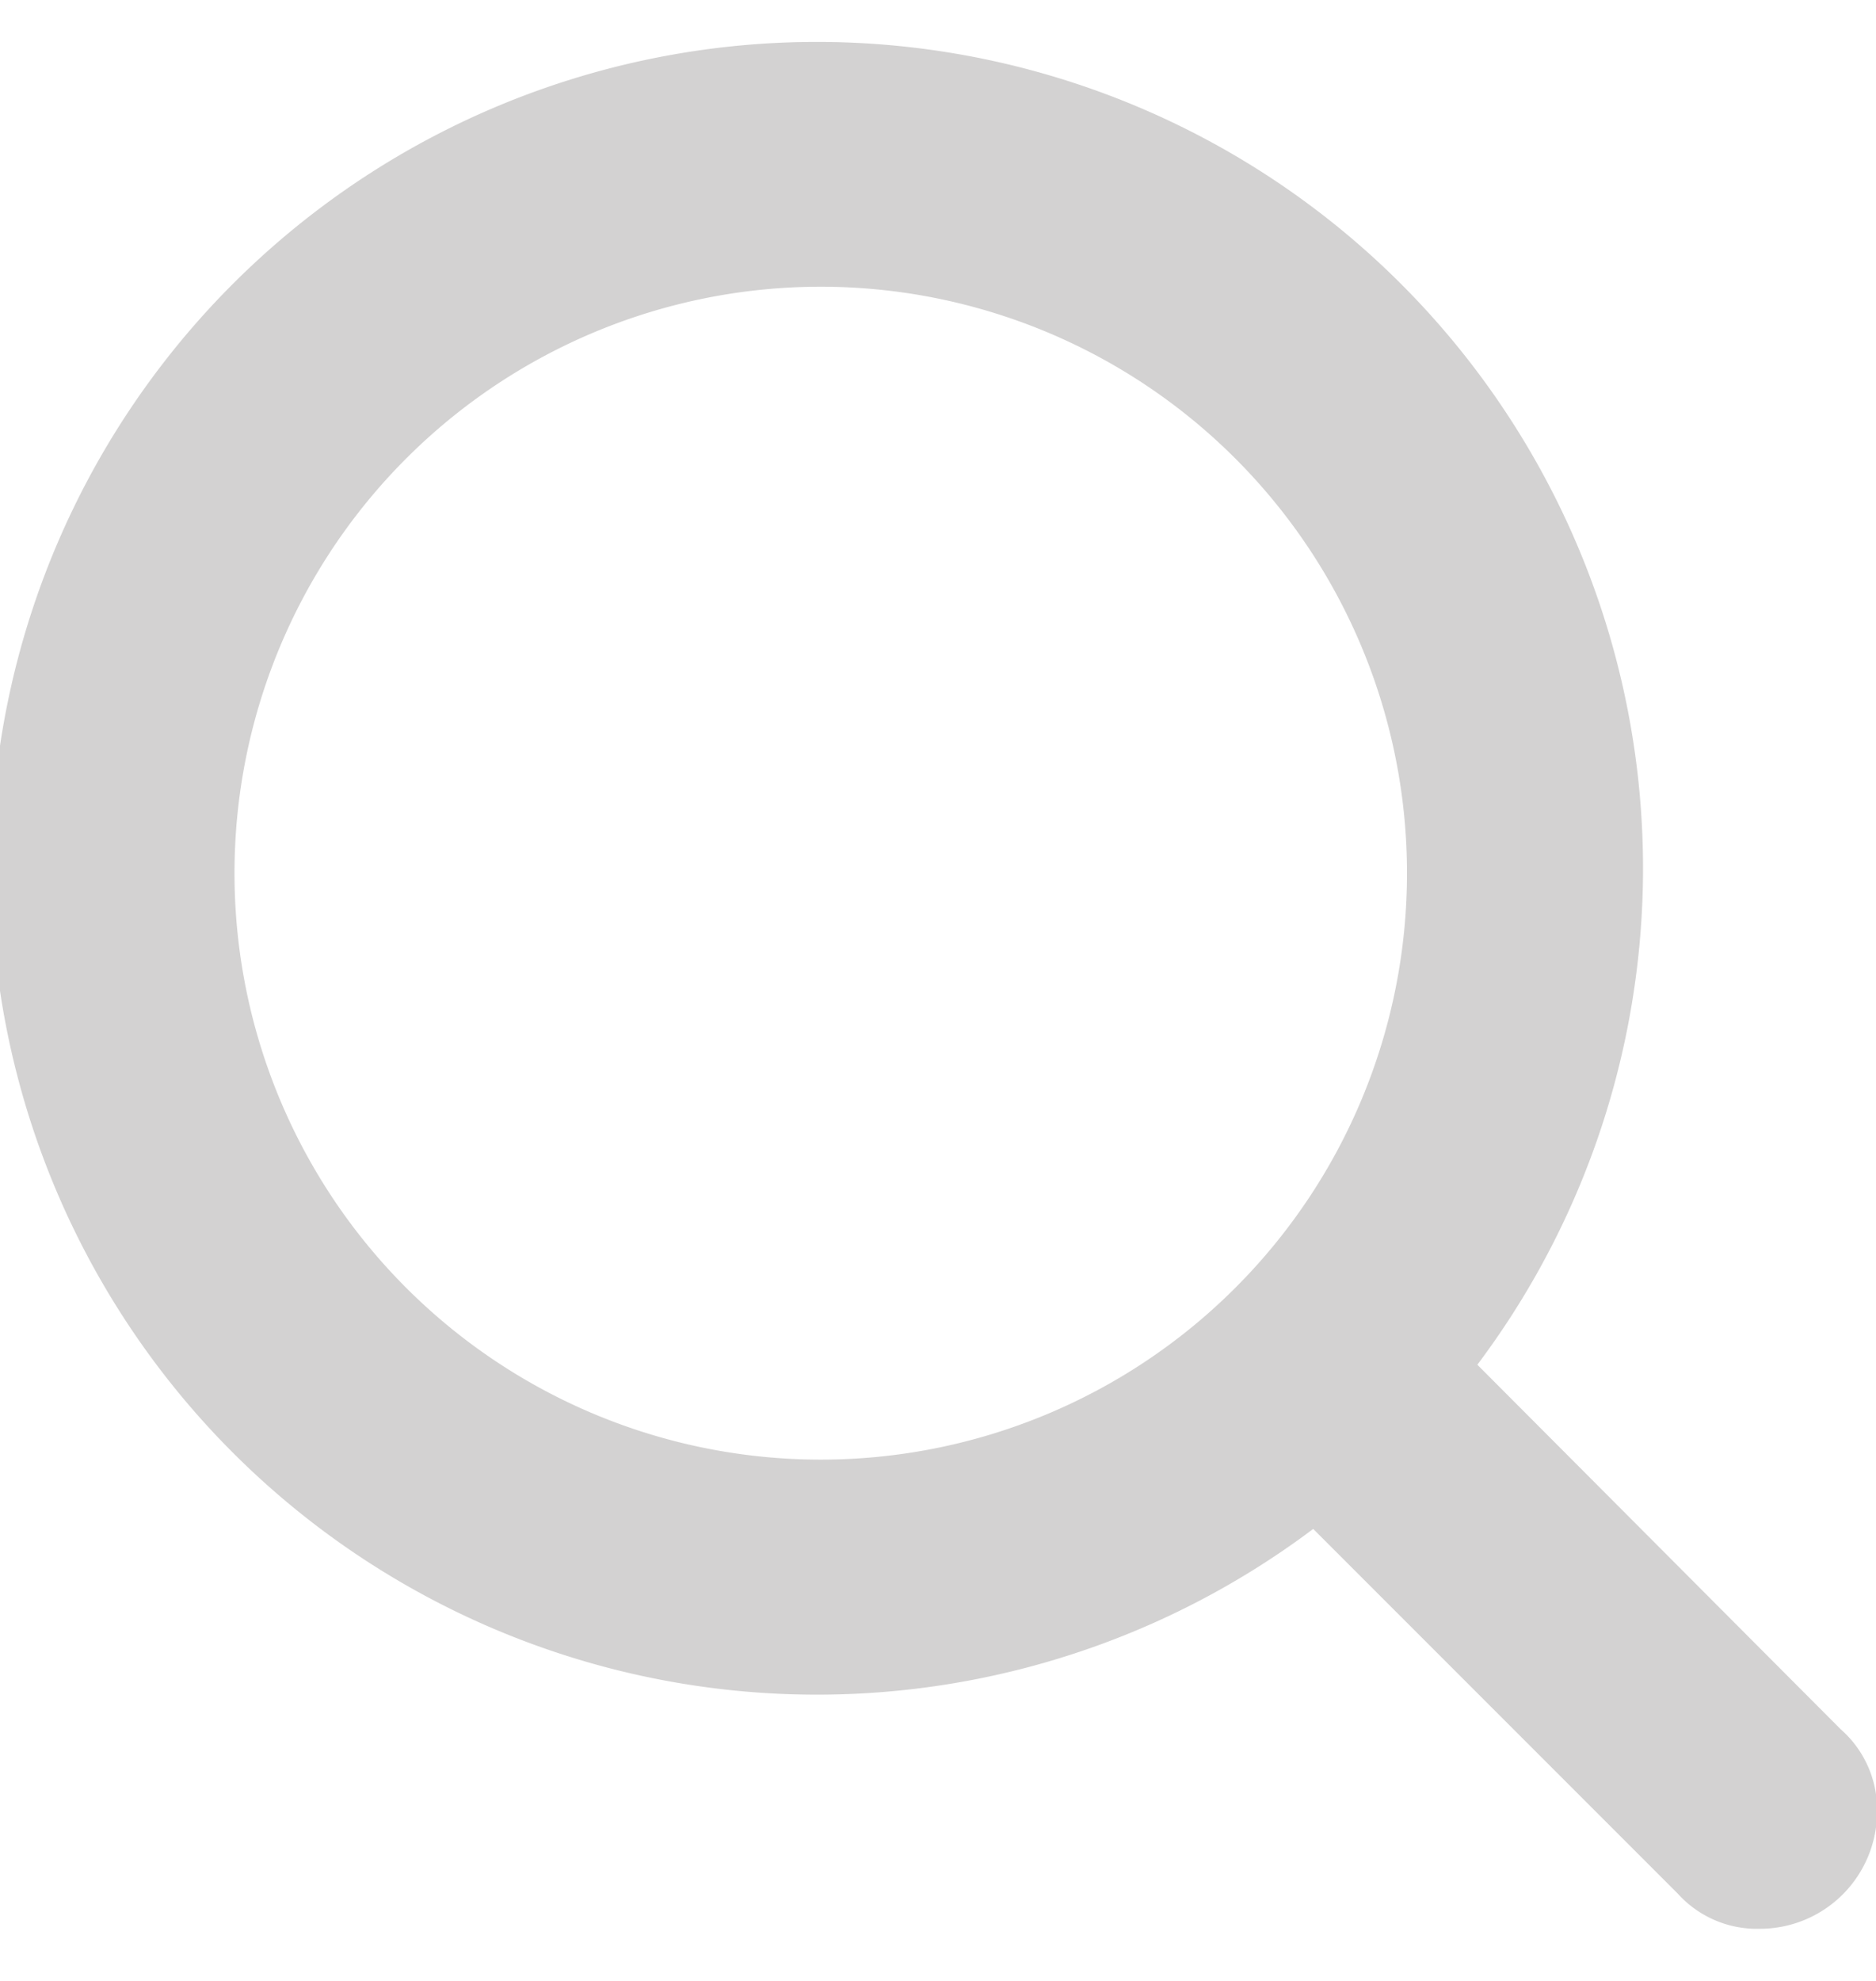 <svg xmlns="http://www.w3.org/2000/svg" viewBox="0 0 17.6 17.6" fill="#d3d2d2" width="18" height="19"><g data-name="Слой 2"><path class="cls-1" d="M17.27 15.73l-3.41-3.42a7.75 7.75 0 1 0-1.54 1.54l3.42 3.42a1 1 0 0 0 .77.33 1.1 1.1 0 0 0 1.1-1.1 1 1 0 0 0-.34-.77zM2.2 7.7a5.5 5.5 0 1 1 5.5 5.5 5.5 5.5 0 0 1-5.5-5.5z" data-name="Layer 1"/></g></svg>